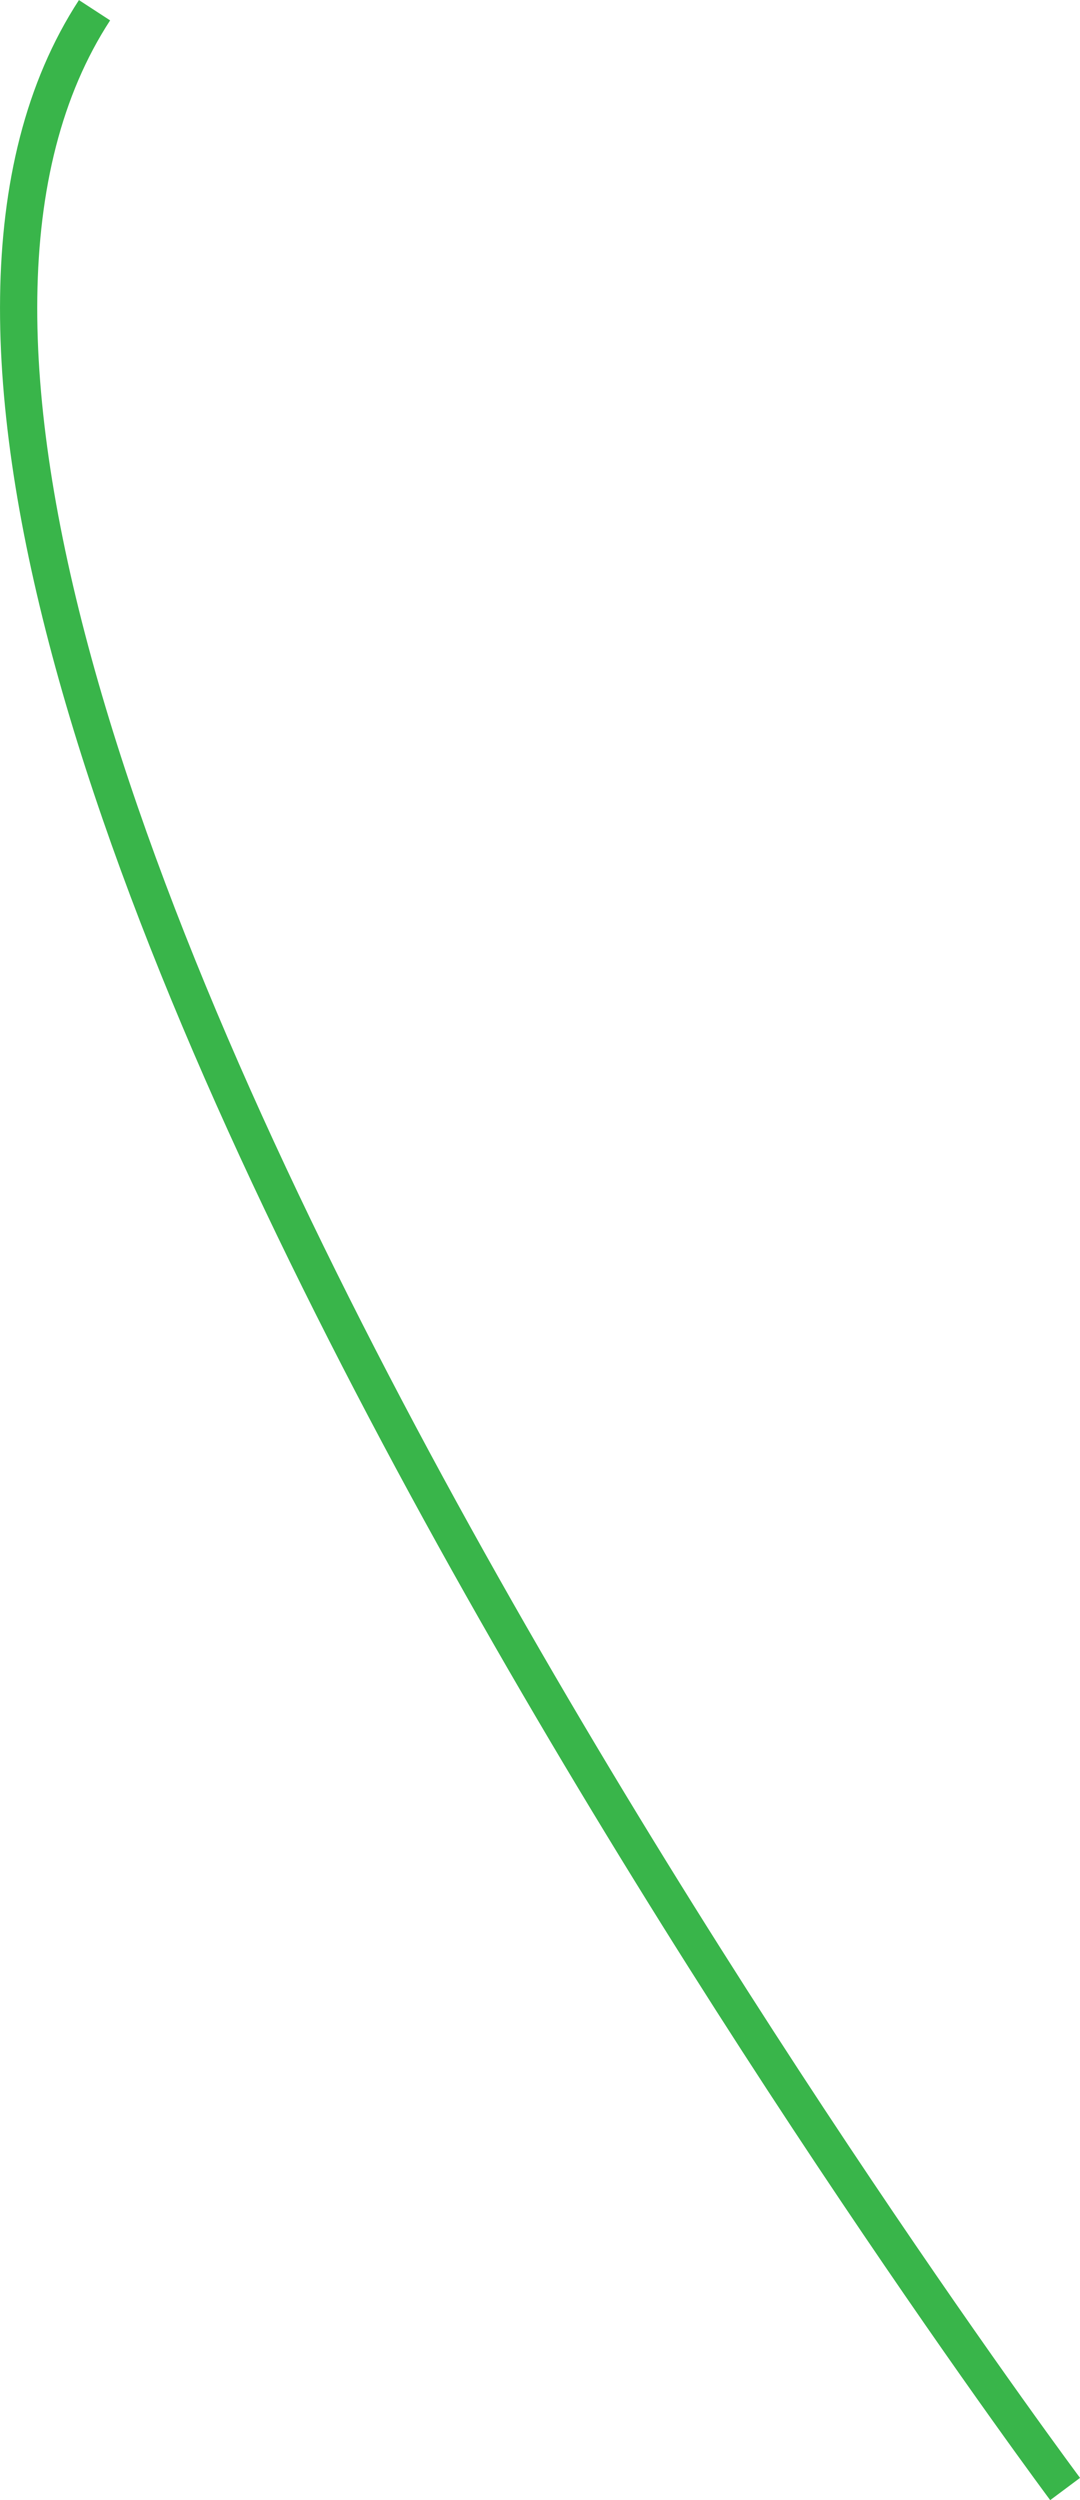 <svg xmlns="http://www.w3.org/2000/svg" viewBox="0 0 58.04 134.36"><defs><style>.cls-1{fill:none;stroke:#39b54a;stroke-miterlimit:10;stroke-width:2px;}</style></defs><g id="Layer_2" data-name="Layer 2"><g id="Layer_1-2" data-name="Layer 1"><path class="cls-1" d="M5.08.55c-22,33.79,52.16,133.21,52.16,133.21"/></g></g></svg>